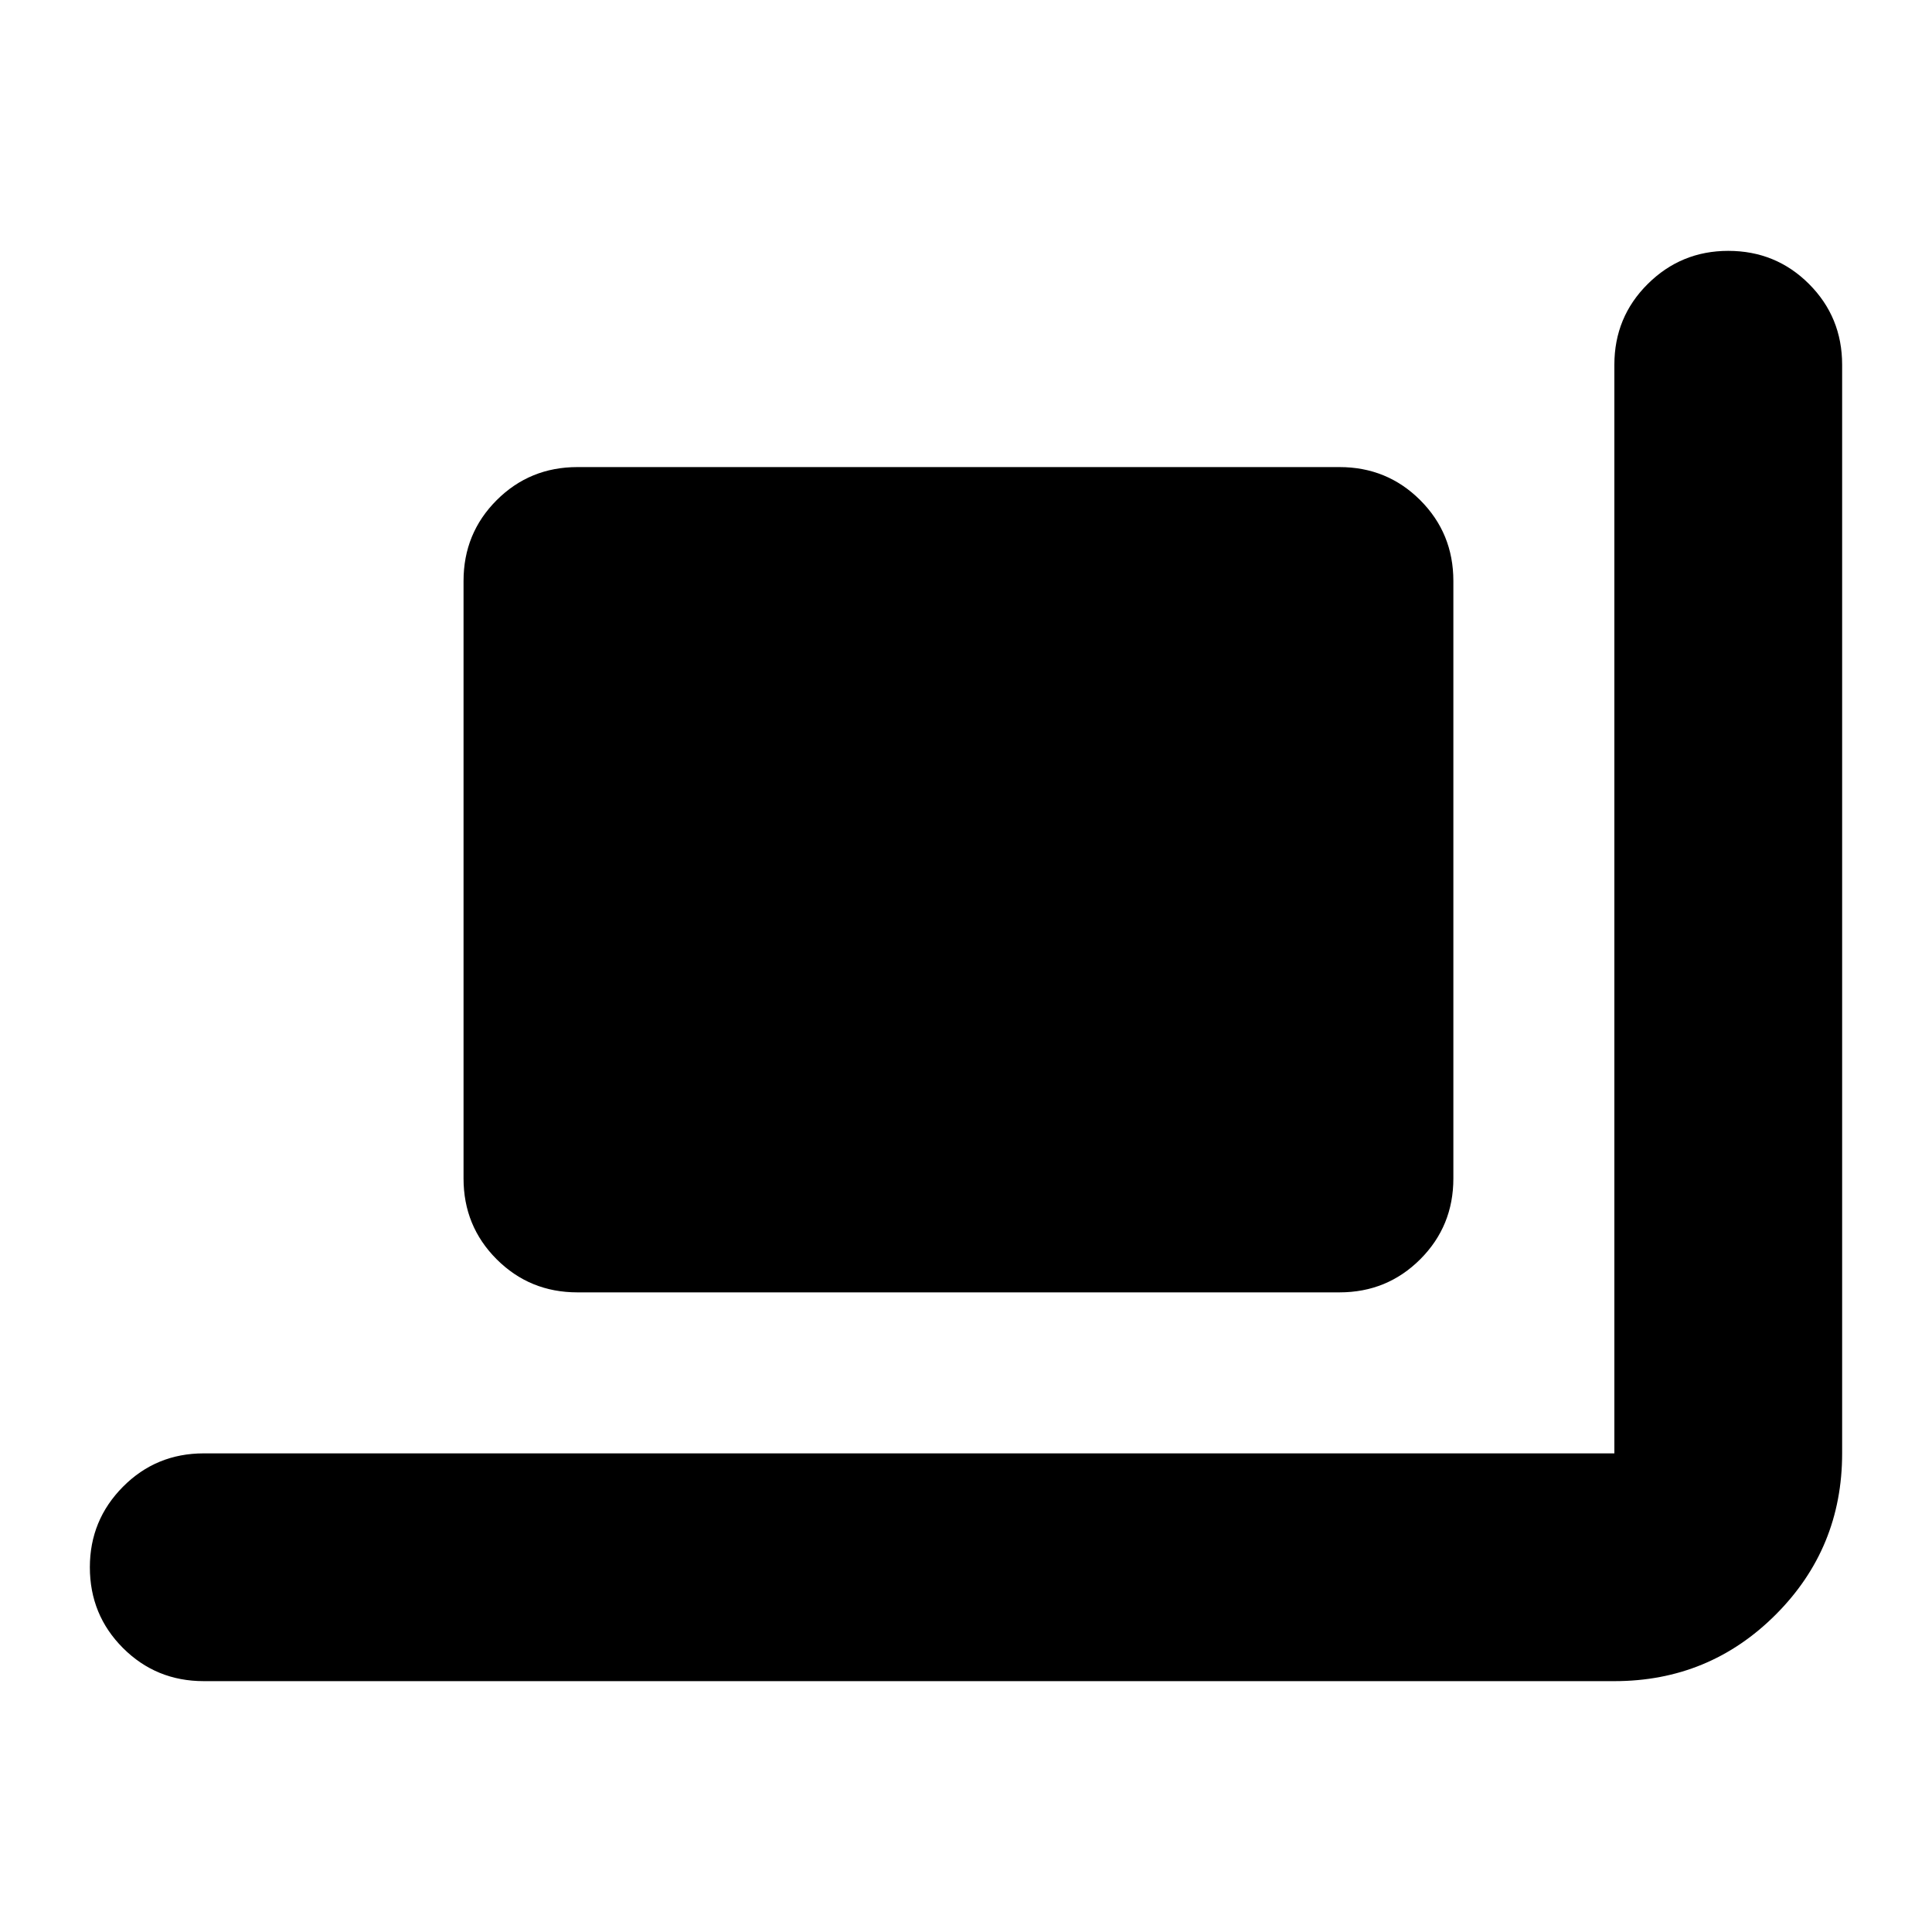 <svg xmlns="http://www.w3.org/2000/svg" height="24" viewBox="0 -960 960 960" width="24"><path d="M286.91-317.83q-23.67 0-40.13-16.45-16.45-16.46-16.45-40.13v-296.92q0-23.67 16.45-40.13 16.46-16.45 40.13-16.45h378.68q23.67 0 40.13 16.45 16.45 16.46 16.45 40.13v296.92q0 23.67-16.45 40.13-16.46 16.45-40.13 16.45H286.91ZM101.24-124.65q-23.67 0-40.13-16.46t-16.46-40.13q0-23.43 16.46-40.01t40.13-16.58h700.93v-540.93q0-23.67 16.58-40.13t40.01-16.46q23.67 0 40.13 16.46t16.46 40.13v540.93q0 47.11-33.03 80.15-33.04 33.03-80.15 33.03H101.24Z"/></svg>